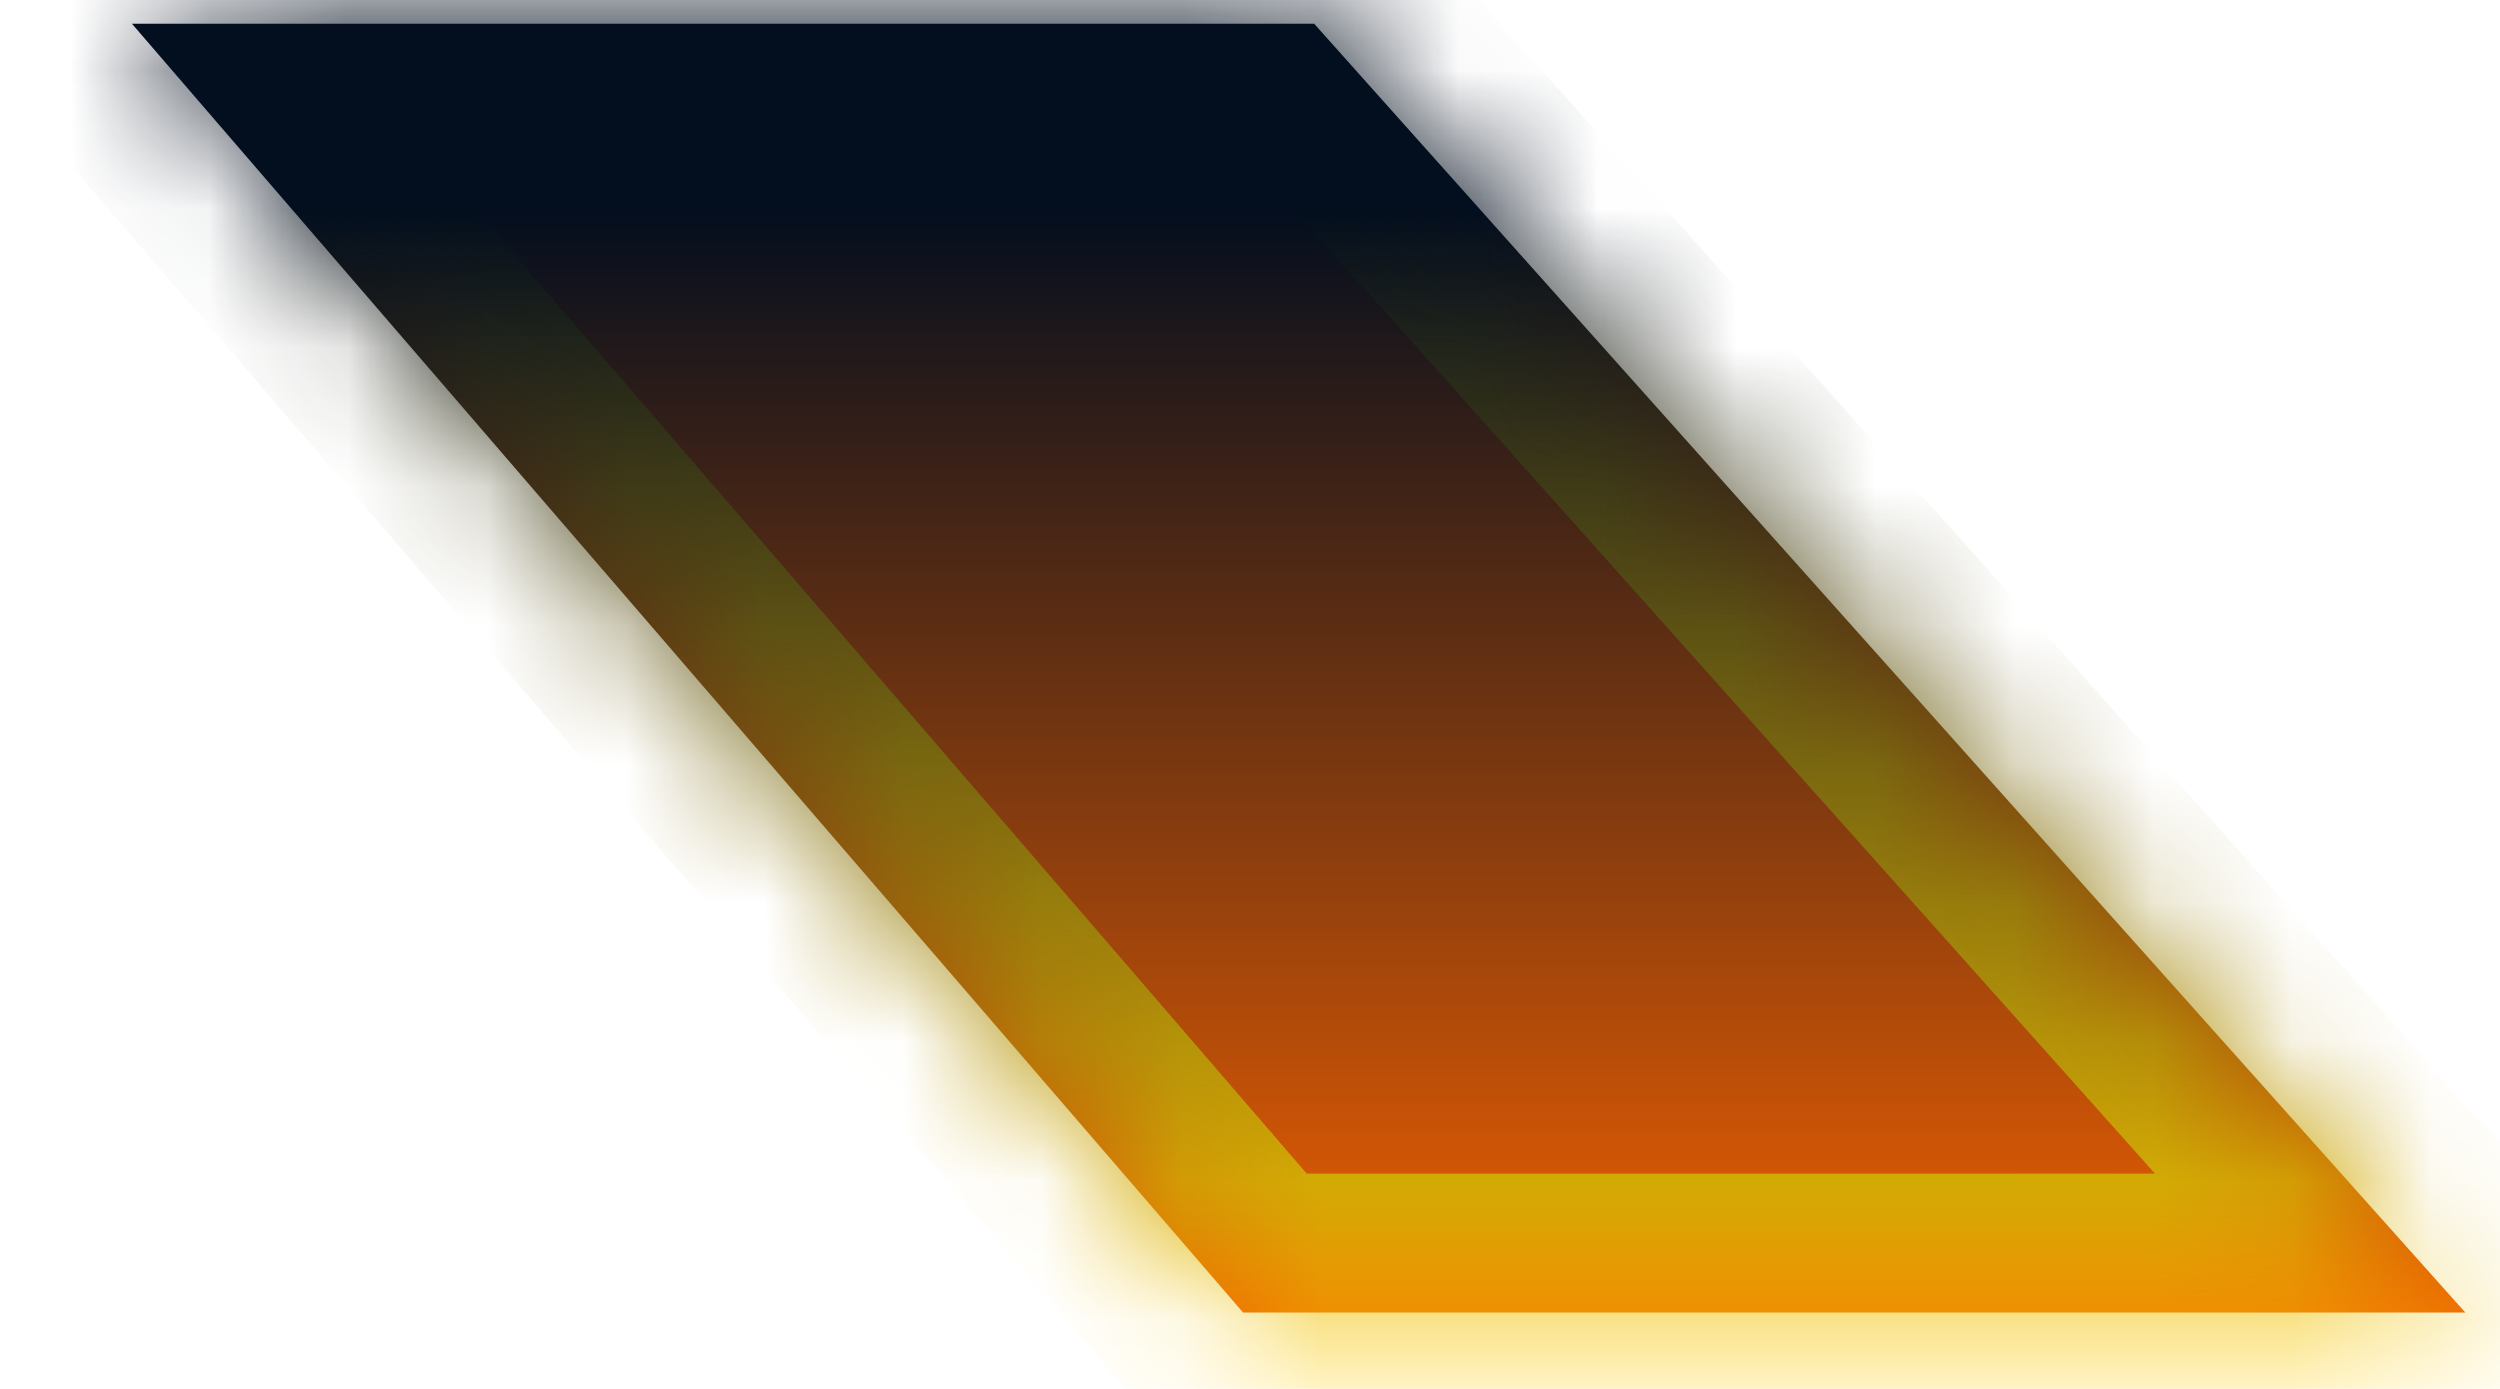 ﻿<?xml version="1.0" encoding="utf-8"?>
<svg version="1.1" xmlns:xlink="http://www.w3.org/1999/xlink" width="18px" height="10px" xmlns="http://www.w3.org/2000/svg">
  <defs>
    <linearGradient gradientUnits="userSpaceOnUse" x1="9" y1="0" x2="9" y2="10" id="LinearGradient14961">
      <stop id="Stop14962" stop-color="#030e1e" offset="0" />
      <stop id="Stop14963" stop-color="#030e1e" offset="0.15" />
      <stop id="Stop14964" stop-color="#ff6600" offset="1" />
    </linearGradient>
    <linearGradient gradientUnits="userSpaceOnUse" x1="9" y1="0" x2="9" y2="10" id="LinearGradient14965">
      <stop id="Stop14966" stop-color="#030e1e" offset="0" />
      <stop id="Stop14967" stop-color="#030e1e" offset="0.15" />
      <stop id="Stop14968" stop-color="#ffcc00" offset="1" />
    </linearGradient>
    <mask fill="white" id="clip14969">
      <path d="M 9.462 0.171  L 0.95 0.171  L 8.95 9.45  L 17.75 9.45  L 9.462 0.171  Z " fill-rule="evenodd" />
    </mask>
  </defs>
  <g transform="matrix(1 0 0 1 1 -56 )">
    <path d="M 9.462 0.171  L 0.95 0.171  L 8.95 9.45  L 17.75 9.45  L 9.462 0.171  Z " fill-rule="nonzero" fill="url(#LinearGradient14961)" stroke="none" transform="matrix(1 0 0 1 -1 56 )" />
    <path d="M 9.462 0.171  L 0.95 0.171  L 8.95 9.45  L 17.75 9.45  L 9.462 0.171  Z " stroke-width="2" stroke="url(#LinearGradient14965)" fill="none" transform="matrix(1 0 0 1 -1 56 )" mask="url(#clip14969)" />
  </g>
</svg>